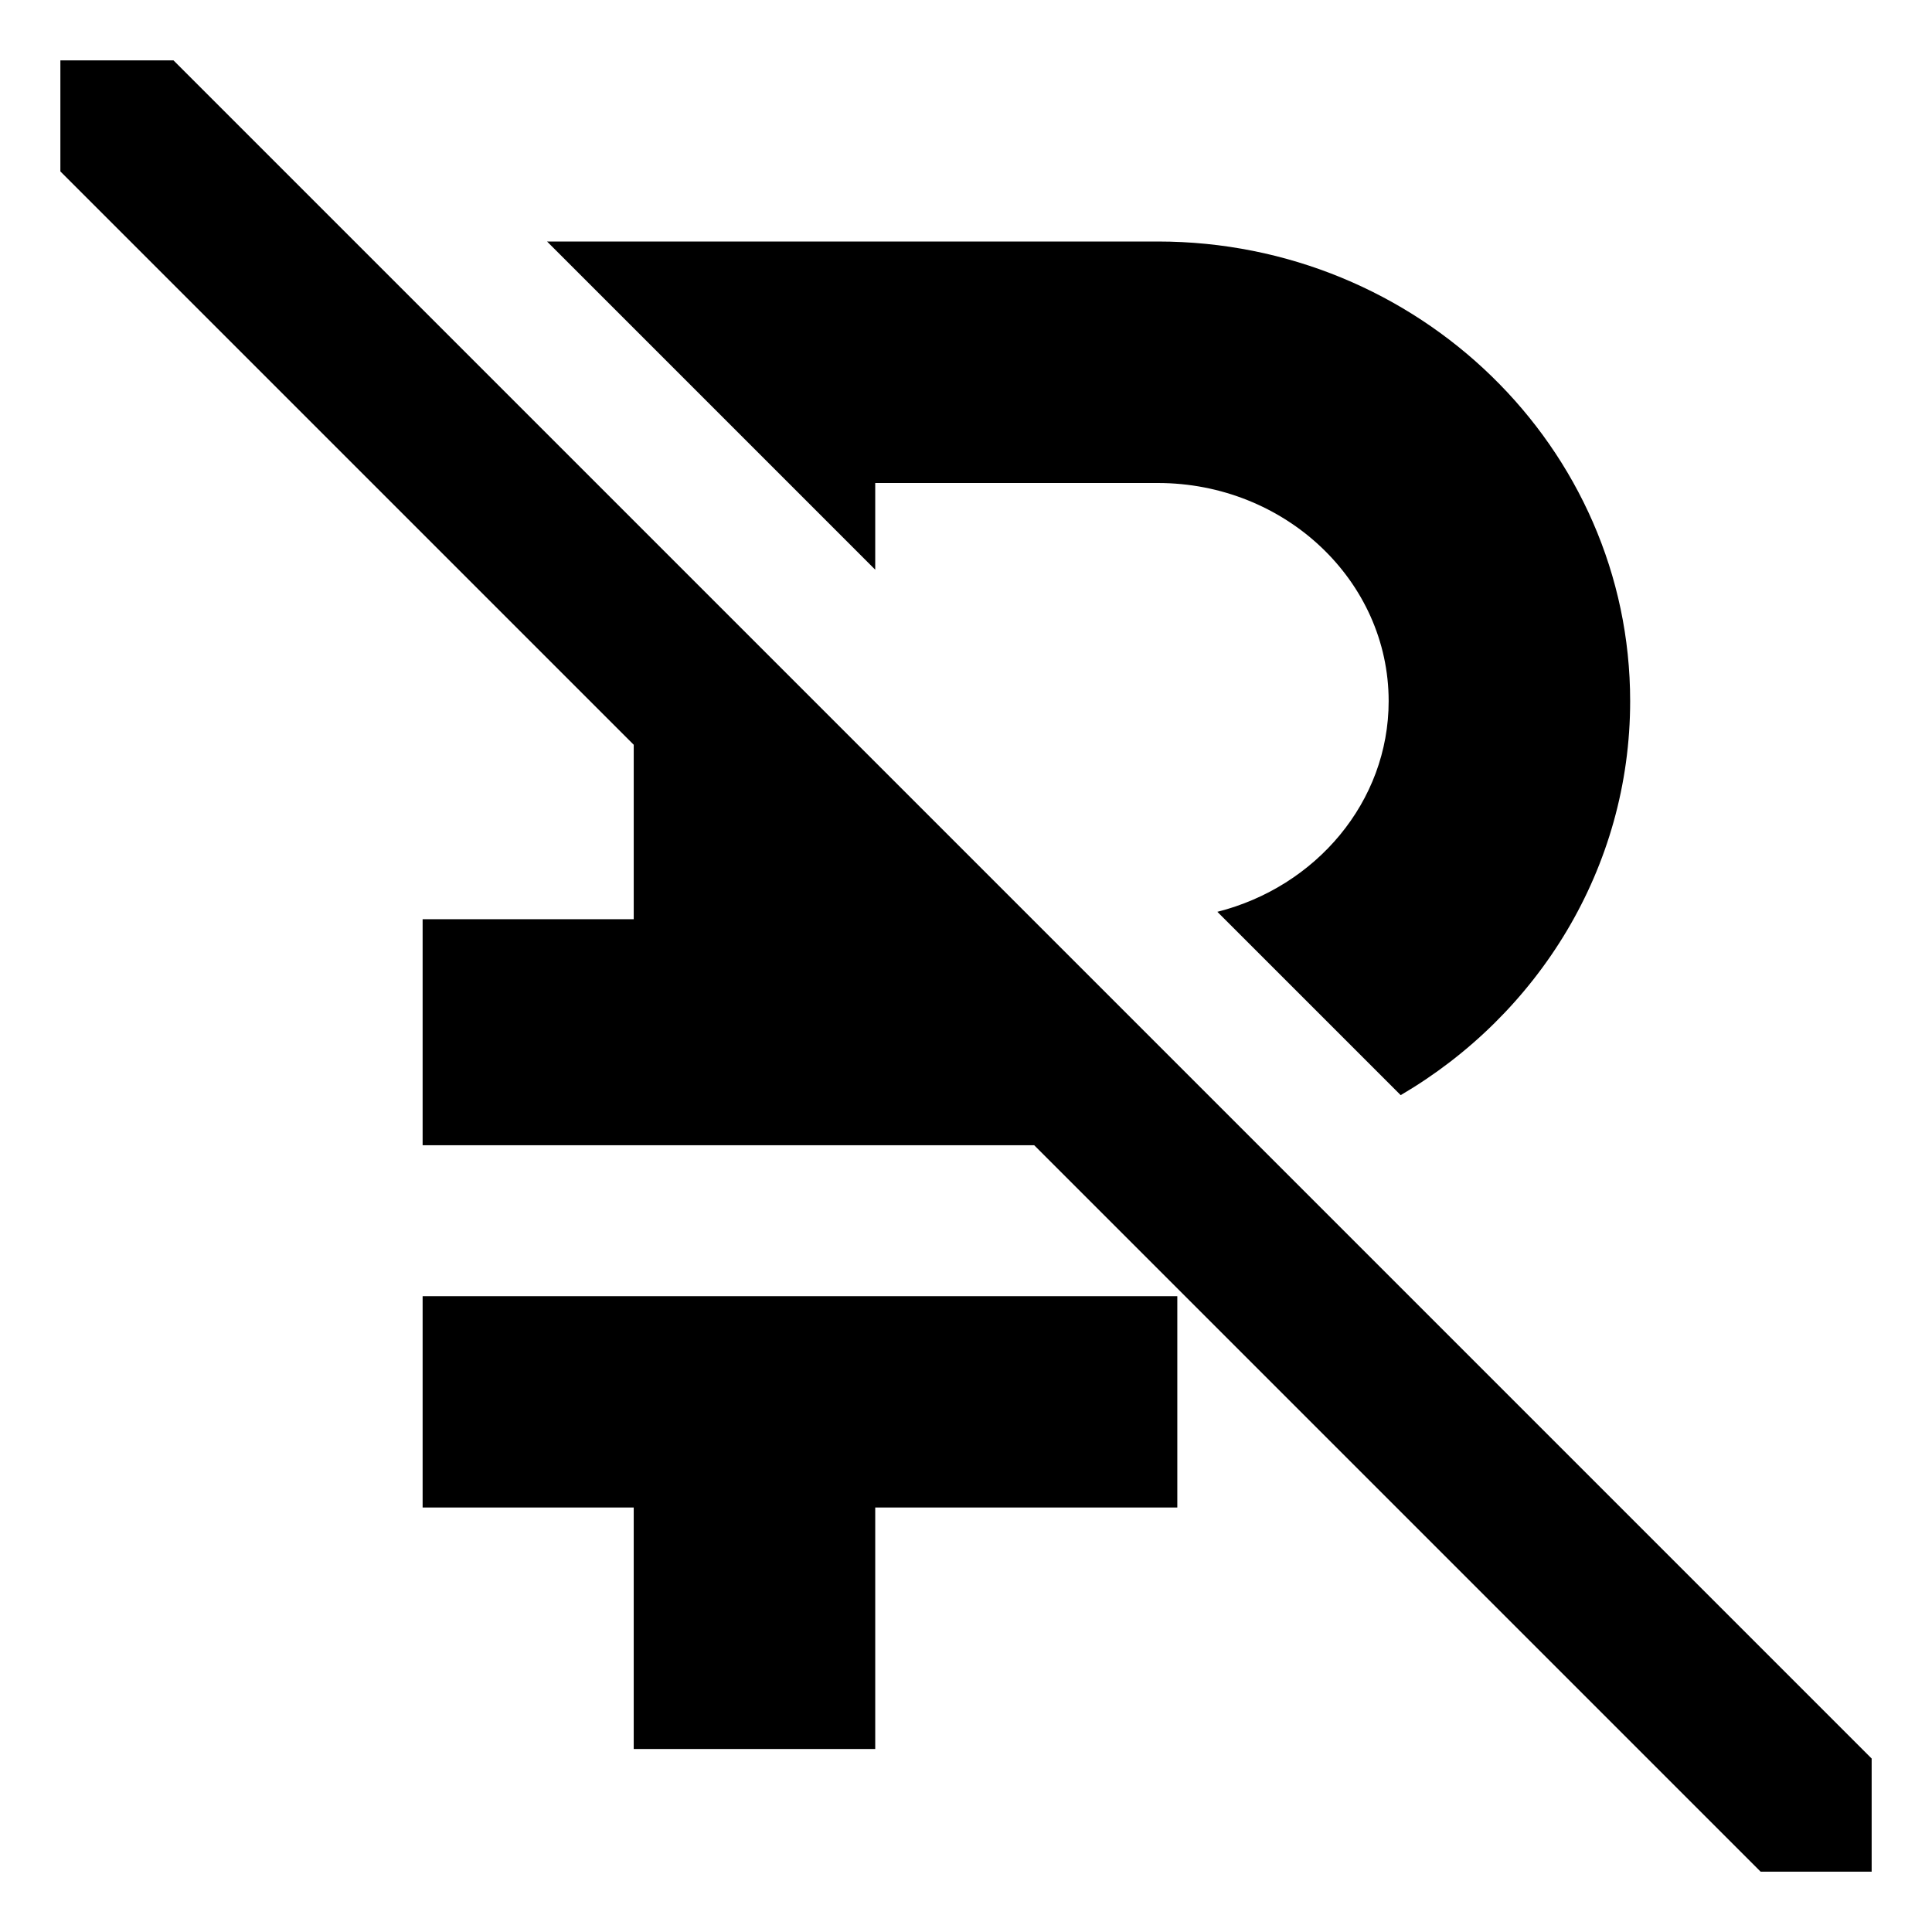 <!-- Generated by IcoMoon.io -->
<svg version="1.1" xmlns="http://www.w3.org/2000/svg" width="64" height="64" viewBox="0 0 64 64">
<title>ruble-slash</title>
<path d="M14 49.938h6.993v8h8v-8h10.007v-7h-25v7z"></path>
<path d="M28.993 18.872v-2.872h9.36c4.217 0 7.648 3.241 7.648 7.225 0 3.339-2.411 6.155-5.674 6.98l6.073 6.073c4.55-2.666 7.601-7.519 7.601-13.053 0-8.395-7.019-15.225-15.648-15.225h-20.231l8 8z"></path>
<path d="M5.747 2h-3.747v3.678l18.993 18.993v5.779h-6.993v7.488h20.26l24.063 24.063h3.678v-3.747l-56.253-56.253z"></path>
</svg>

